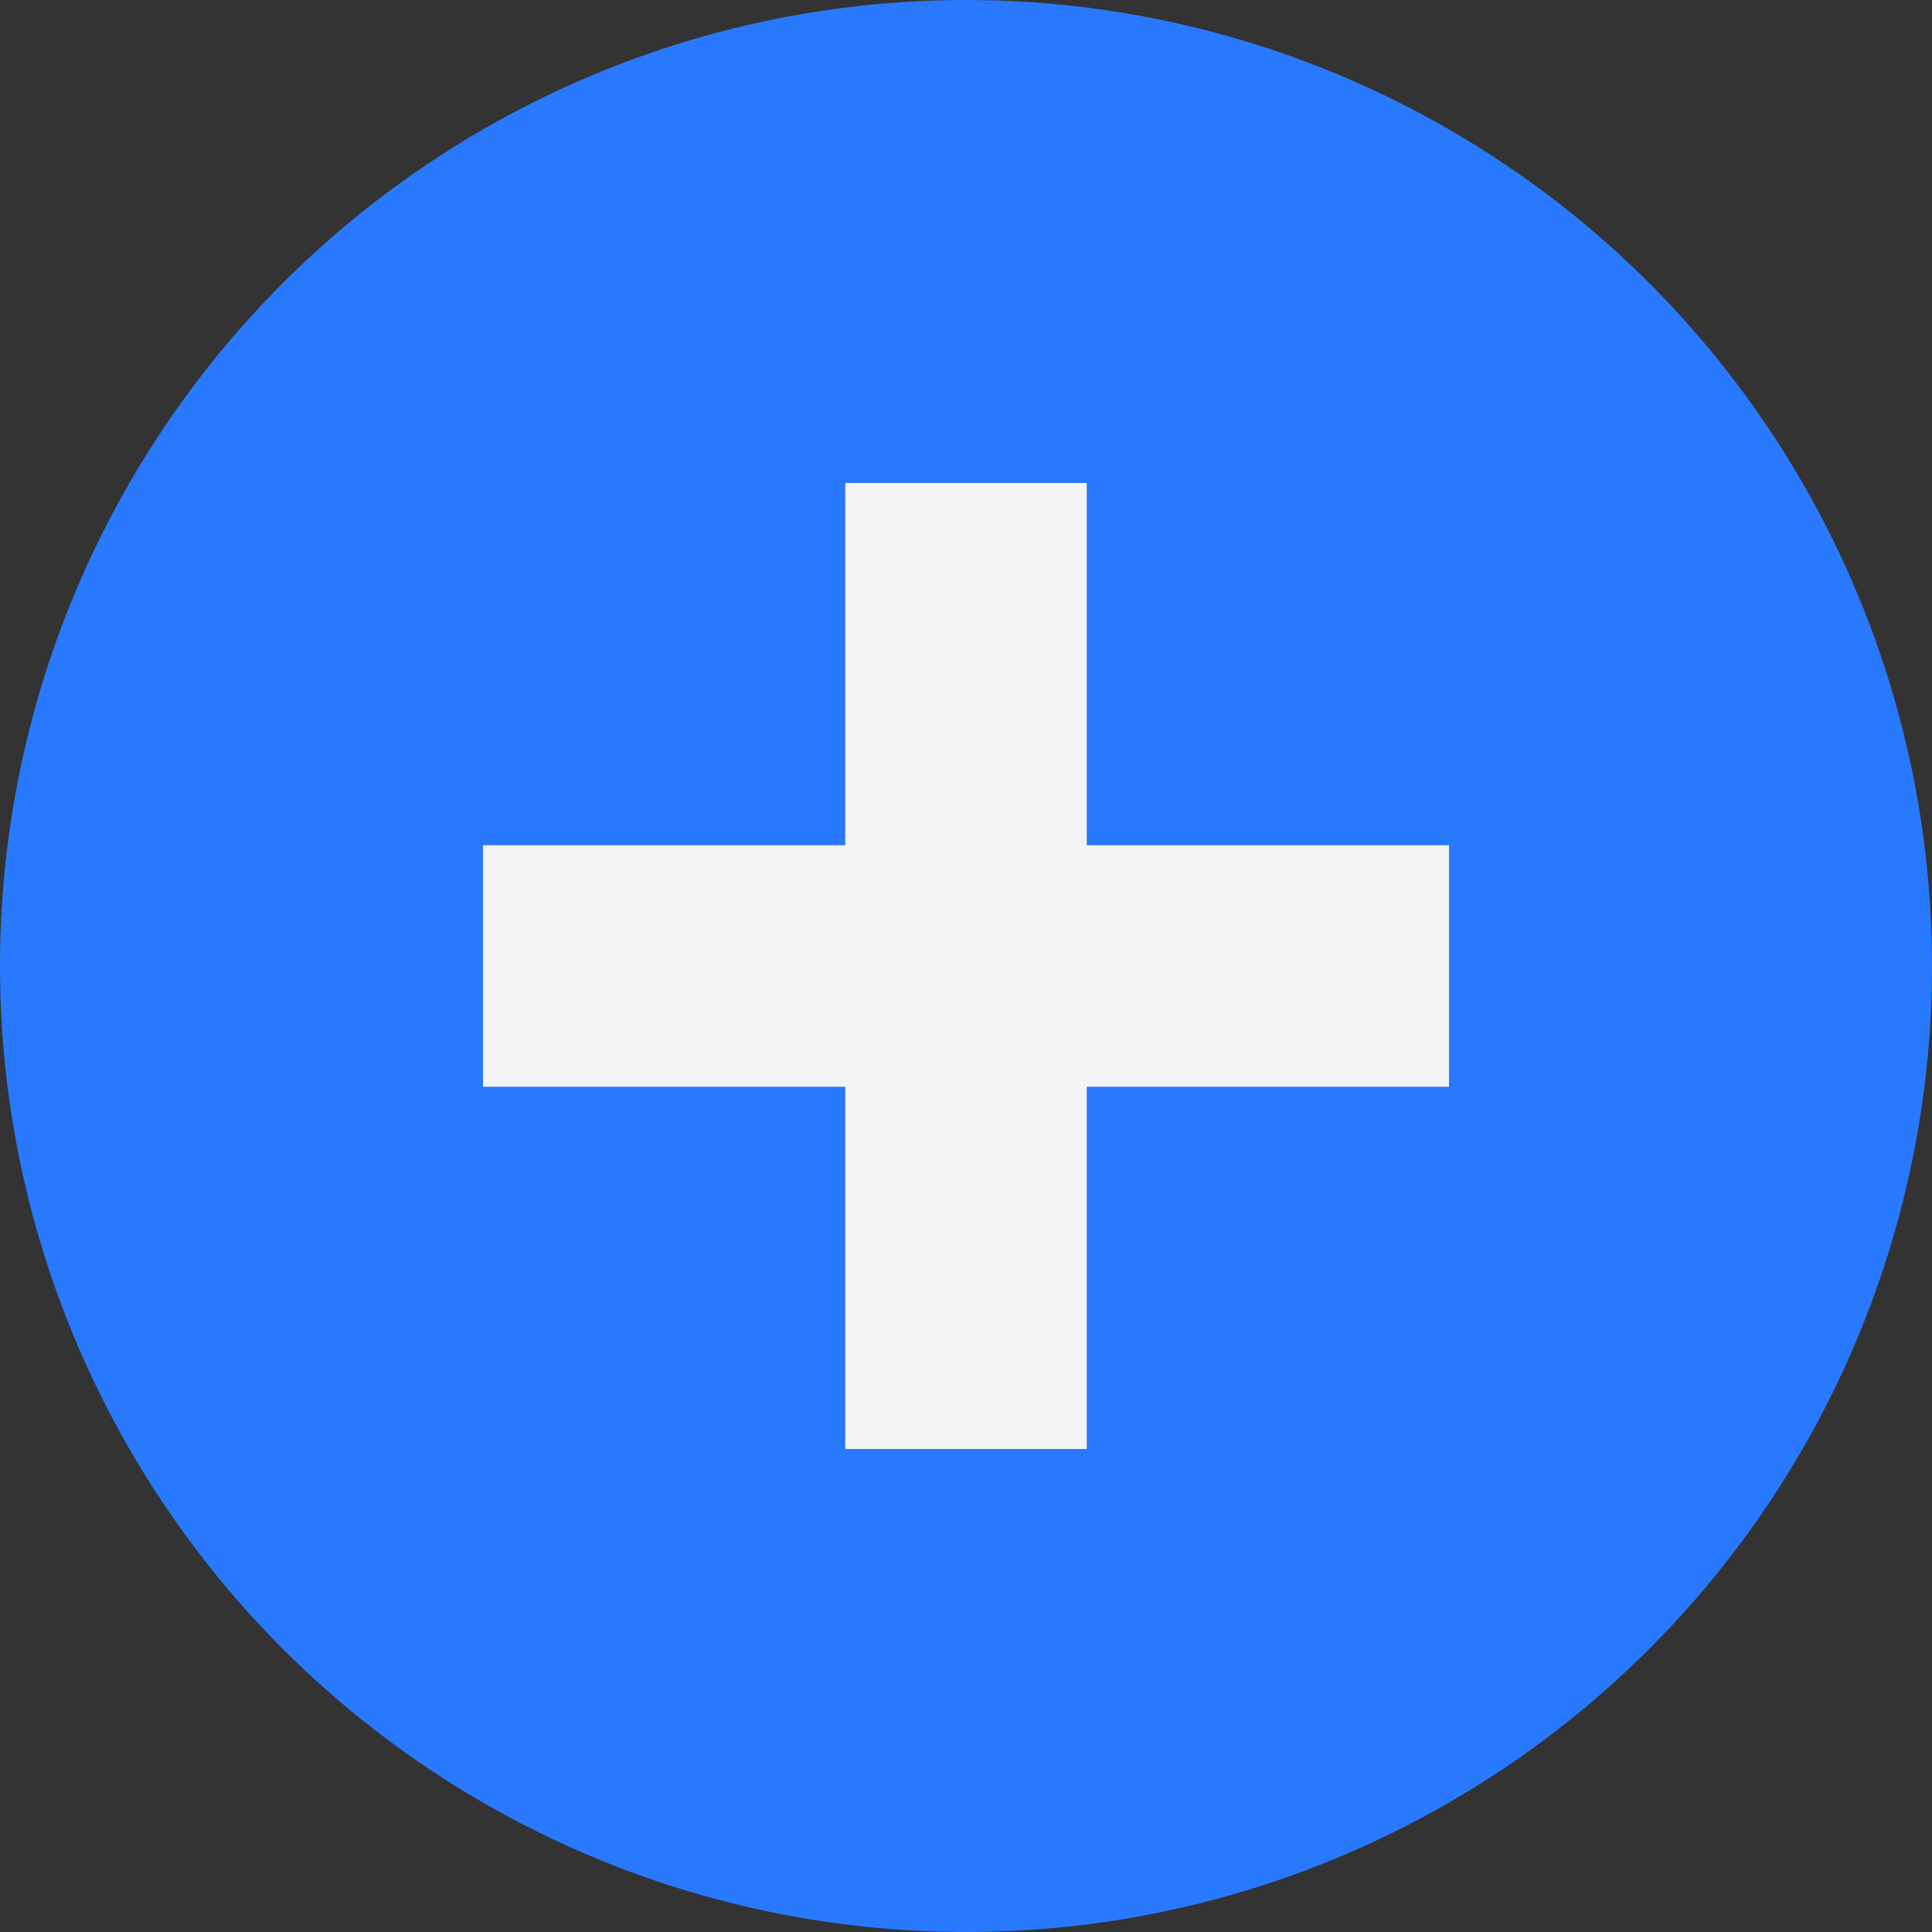 <svg xmlns="http://www.w3.org/2000/svg" width="16" height="16" viewBox="0 0 16 16">
  <rect x="0" y="0" width="16" height="16" fill="#333333" stroke="none"/>
  <circle cx="8" cy="8" r="8" fill="#2979FF"/>
  <path d="M7 4v3H4v2h3v3h2V9h3V7H9V4H7z" fill="#F3F4F5"/>
</svg>
